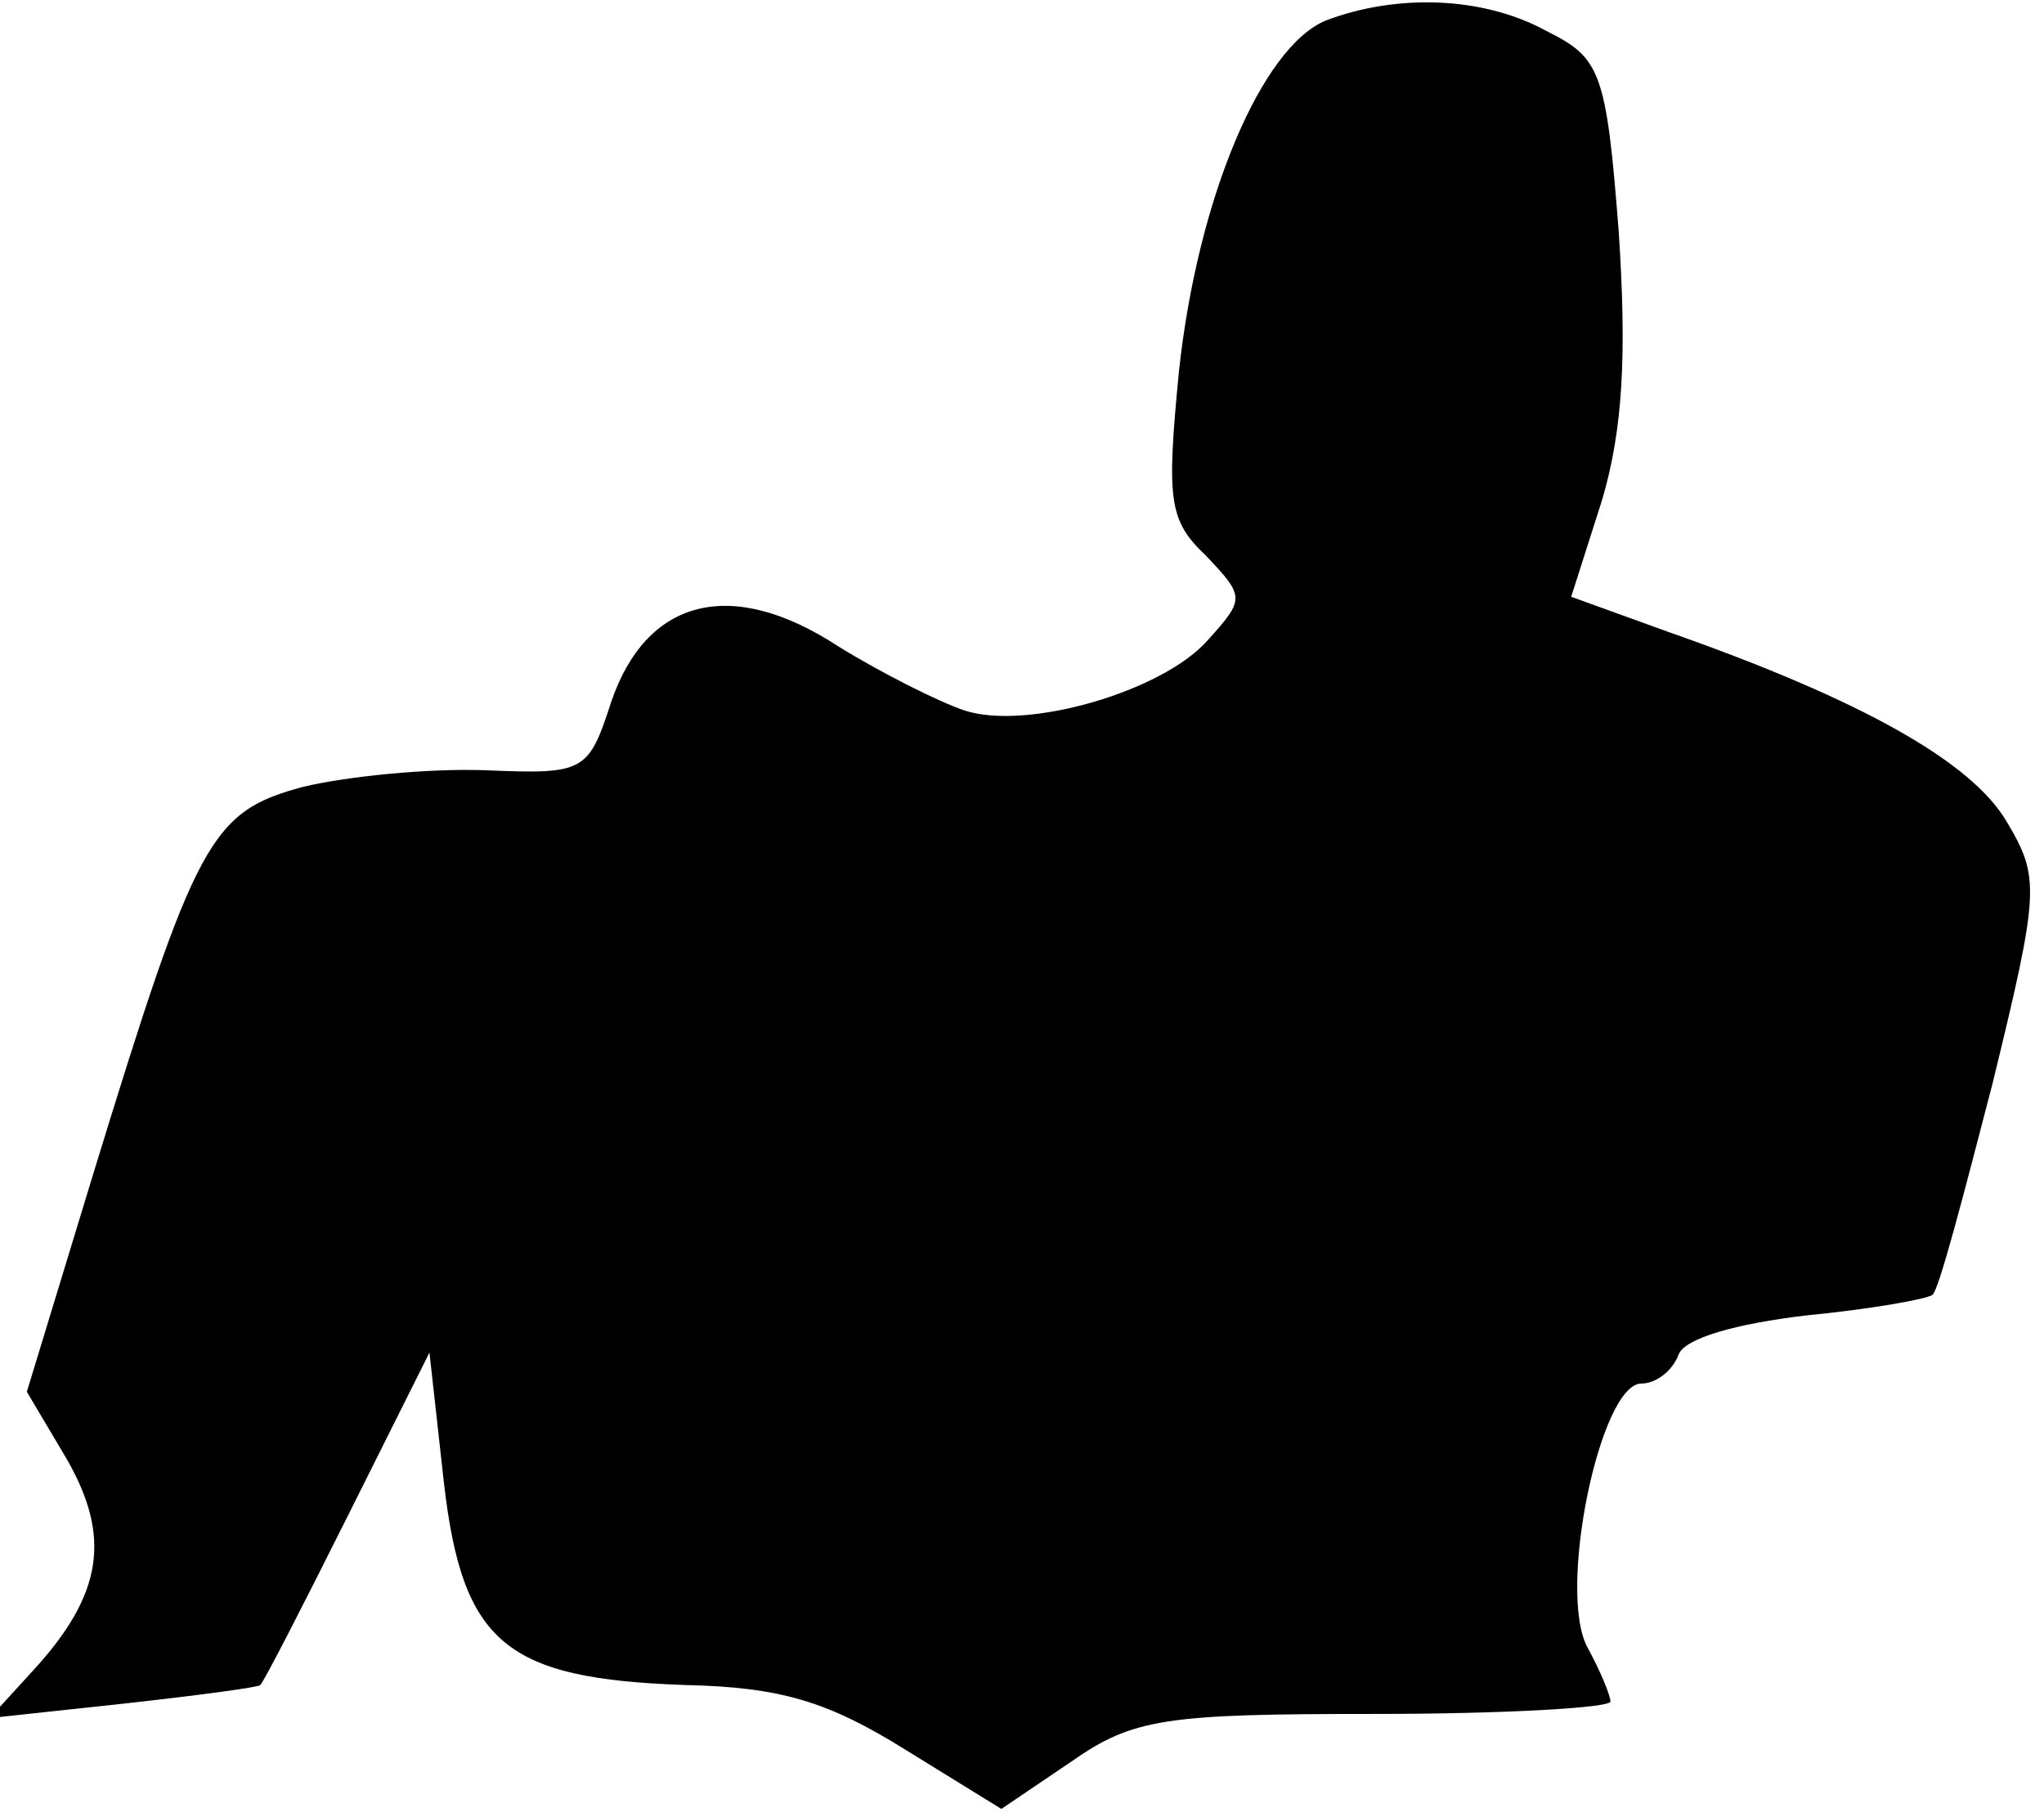 <?xml version="1.0" standalone="no"?>
<!DOCTYPE svg PUBLIC "-//W3C//DTD SVG 20010904//EN"
 "http://www.w3.org/TR/2001/REC-SVG-20010904/DTD/svg10.dtd">
<svg version="1.0" xmlns="http://www.w3.org/2000/svg"
 width="99pt" height="88pt" viewBox="0 0 99 88"
 preserveAspectRatio="xMidYMid meet">
<g transform="translate(0,88) scale(0.1,-0.1)"
fill="#000000" stroke="none">
<path fill="#000000" stroke="none" d="M642 870 c-31 -13 -62 -86 -71 -170 -6
-62 -5 -72 13 -89 19 -20 19 -21 1 -41 -22 -25 -88 -44 -118 -34 -12 4 -40 18
-61 31 -52 34 -93 23 -110 -27 -11 -34 -13 -35 -61 -33 -28 1 -67 -3 -88 -8
-45 -12 -52 -25 -102 -188 l-32 -105 19 -32 c22 -38 18 -66 -16 -103 l-21 -23
65 7 c36 4 66 8 66 9 1 0 20 37 42 81 l40 80 7 -63 c9 -78 30 -95 117 -98 46
-1 69 -8 106 -31 l47 -29 34 23 c30 21 46 23 147 23 63 0 114 3 114 6 0 3 -5
15 -11 26 -15 27 6 128 26 128 7 0 15 6 18 14 3 8 28 15 62 19 31 3 59 8 61
10 3 2 15 48 29 102 23 94 23 100 7 127 -17 29 -70 59 -164 92 l-47 17 15 47
c10 34 12 70 8 130 -6 78 -9 84 -35 97 -31 17 -73 18 -107 5z"/>
</g>
</svg>
